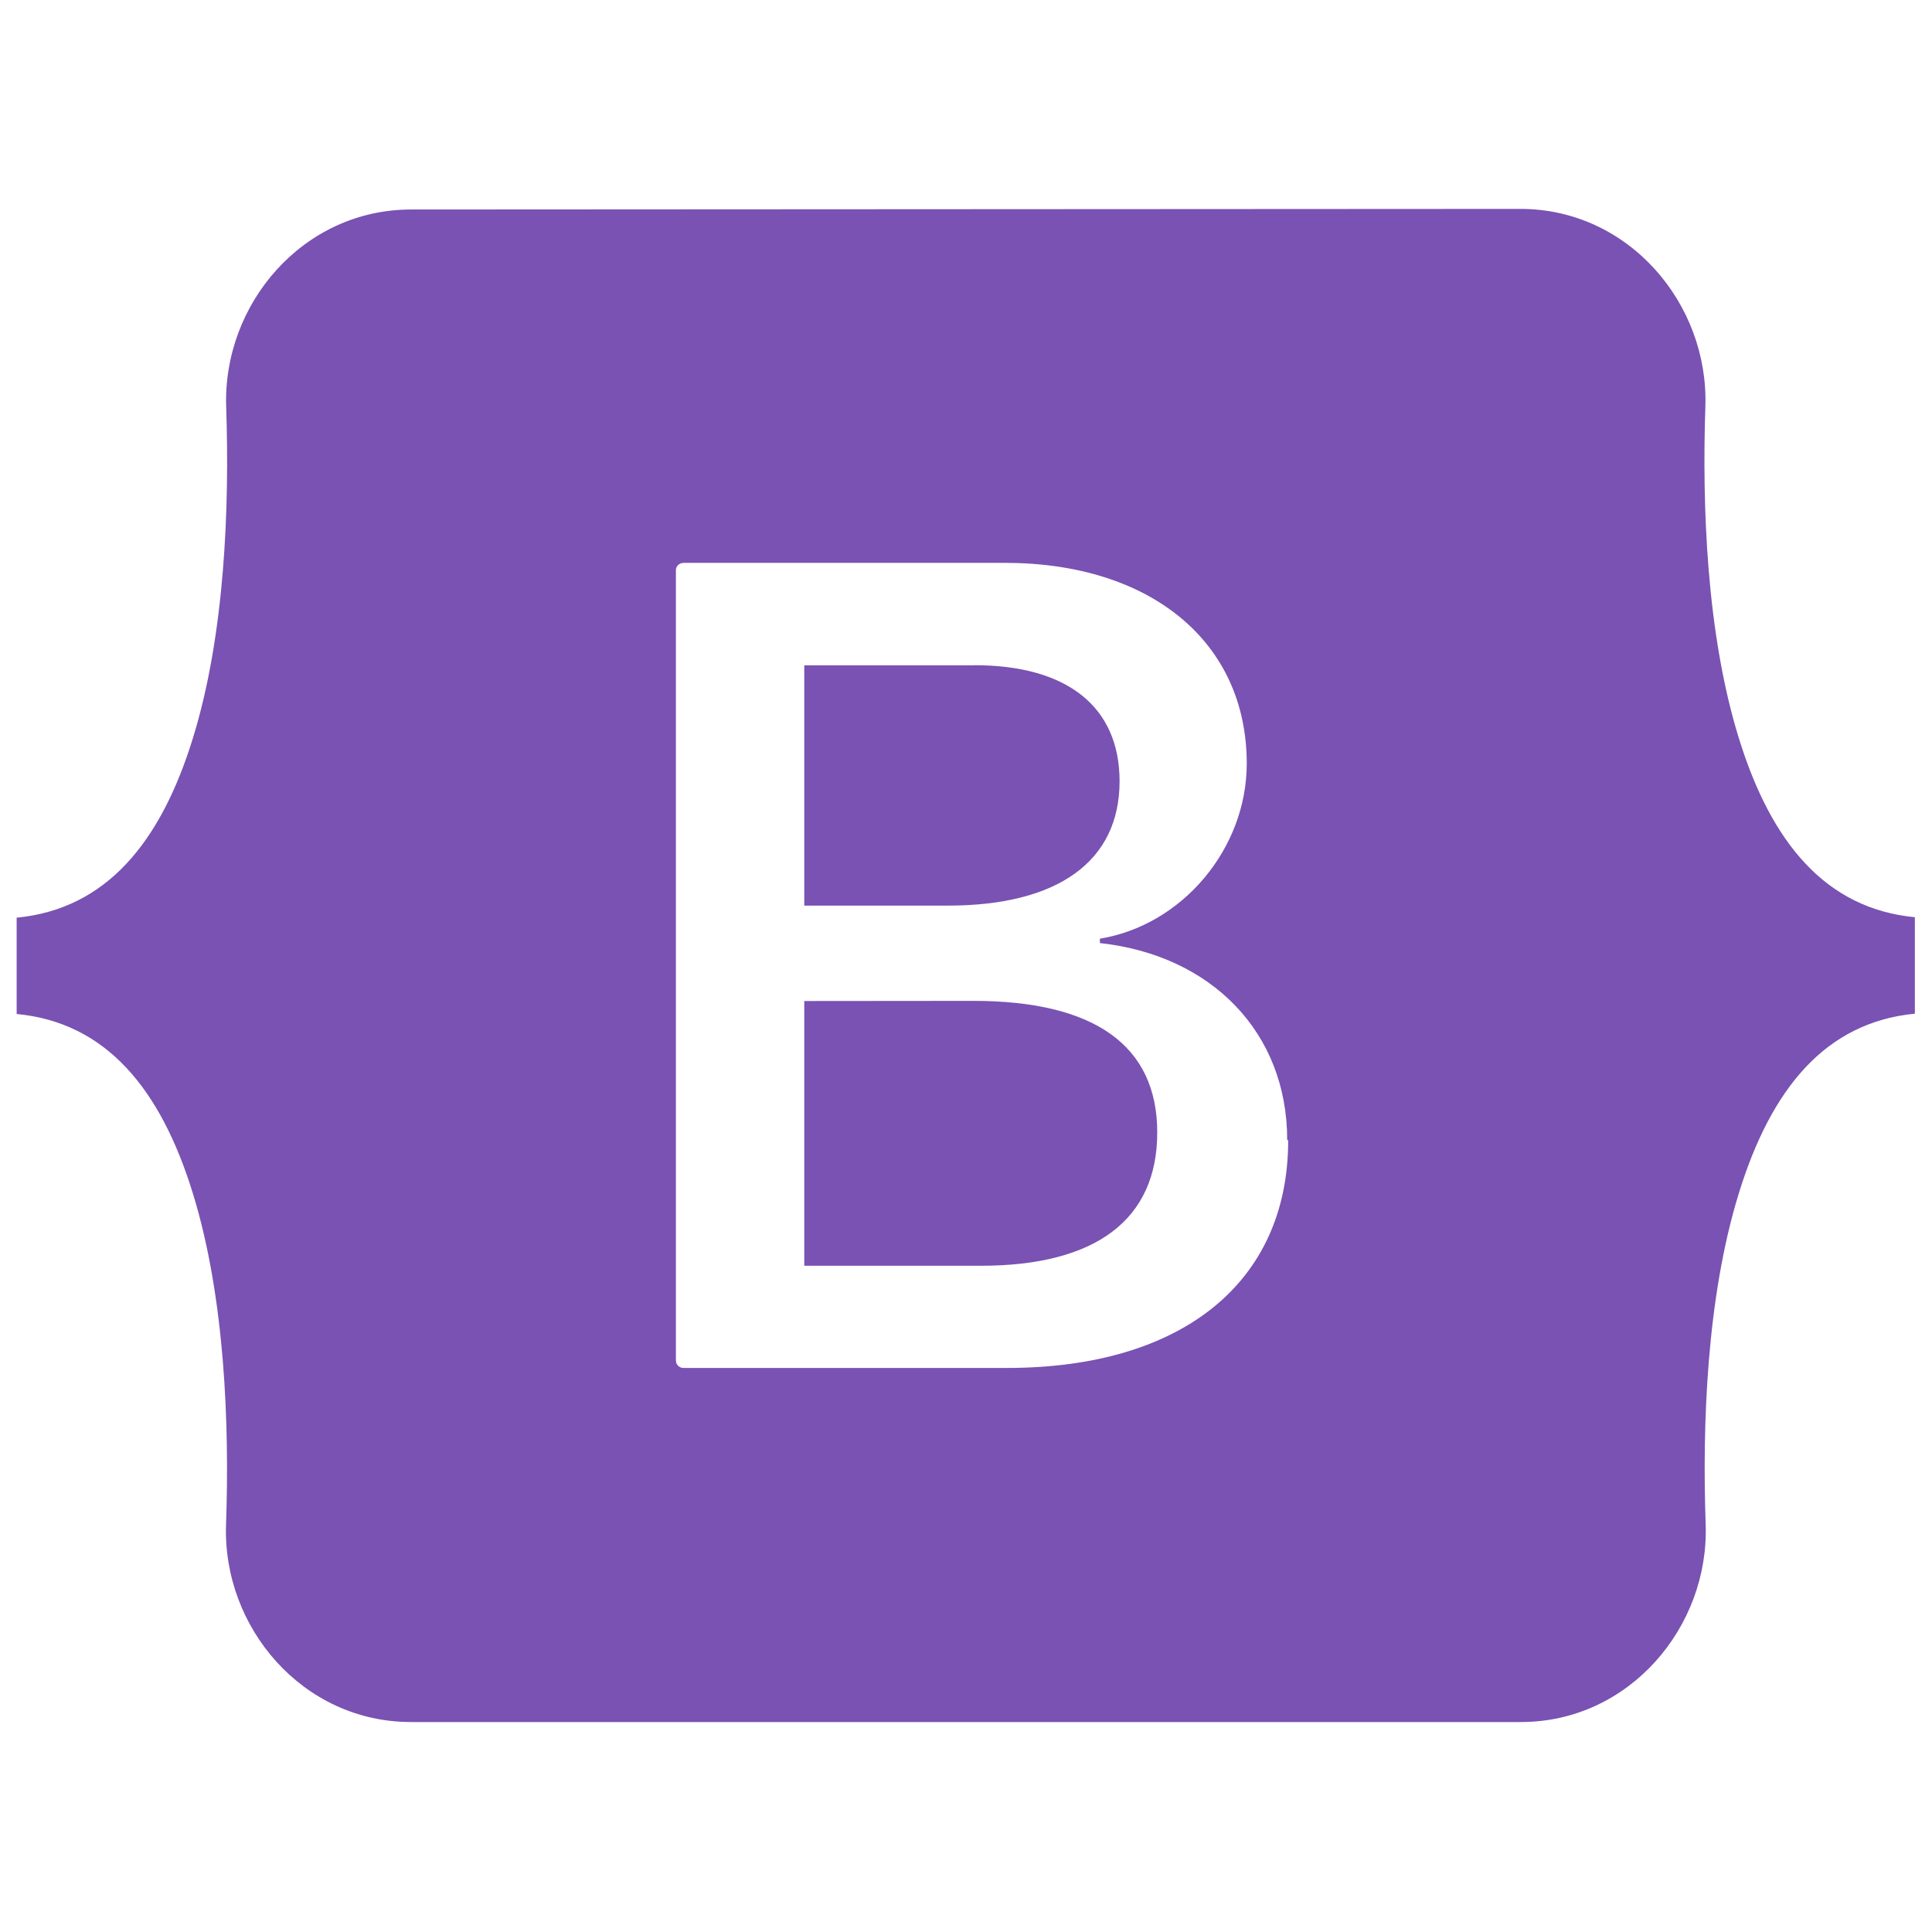 <svg viewBox="0 0 128 128" xmlns="http://www.w3.org/2000/svg"><path fill="#7952B3" d="M27.235 13.88c-7.177 0-12.49 6.28-12.249 13.099 .22 6.54-.07 15.026-2.21 21.94 -2.14 6.93-5.76 11.31-11.673 11.88v6.38c5.913.56 9.533 4.94 11.673 11.88 2.135 6.91 2.43 15.39 2.2 21.94 -.24 6.81 5.07 13.09 12.249 13.09h73.54c7.17 0 12.48-6.29 12.24-13.1 -.23-6.55.06-15.03 2.2-21.94 2.14-6.94 5.75-11.32 11.66-11.89v-6.39c-5.92-.57-9.53-4.95-11.67-11.89 -2.14-6.92-2.43-15.4-2.21-21.94 .23-6.82-5.08-13.099-12.25-13.099Zm58.11 61.68c0 9.384-7.01 15.07-18.63 15.07H45.28v0c-.28 0-.5-.22-.5-.5V37.8v0c-.01-.28.21-.5.48-.5 0-.01 0-.01 0-.01h21.3c9.68 0 16.04 5.24 16.04 13.3 0 5.65-4.28 10.71-9.73 11.6v.29c7.41.81 12.41 5.94 12.41 13.04Zm-20.78-31.48h-11.28V60h9.5c7.34 0 11.39-2.96 11.39-8.238 0-4.95-3.49-7.69-9.613-7.69Zm-11.28 22.24v17.54H64.98c7.64 0 11.69-3.07 11.69-8.83 0-5.77-4.17-8.72-12.19-8.72Z"/></svg>
